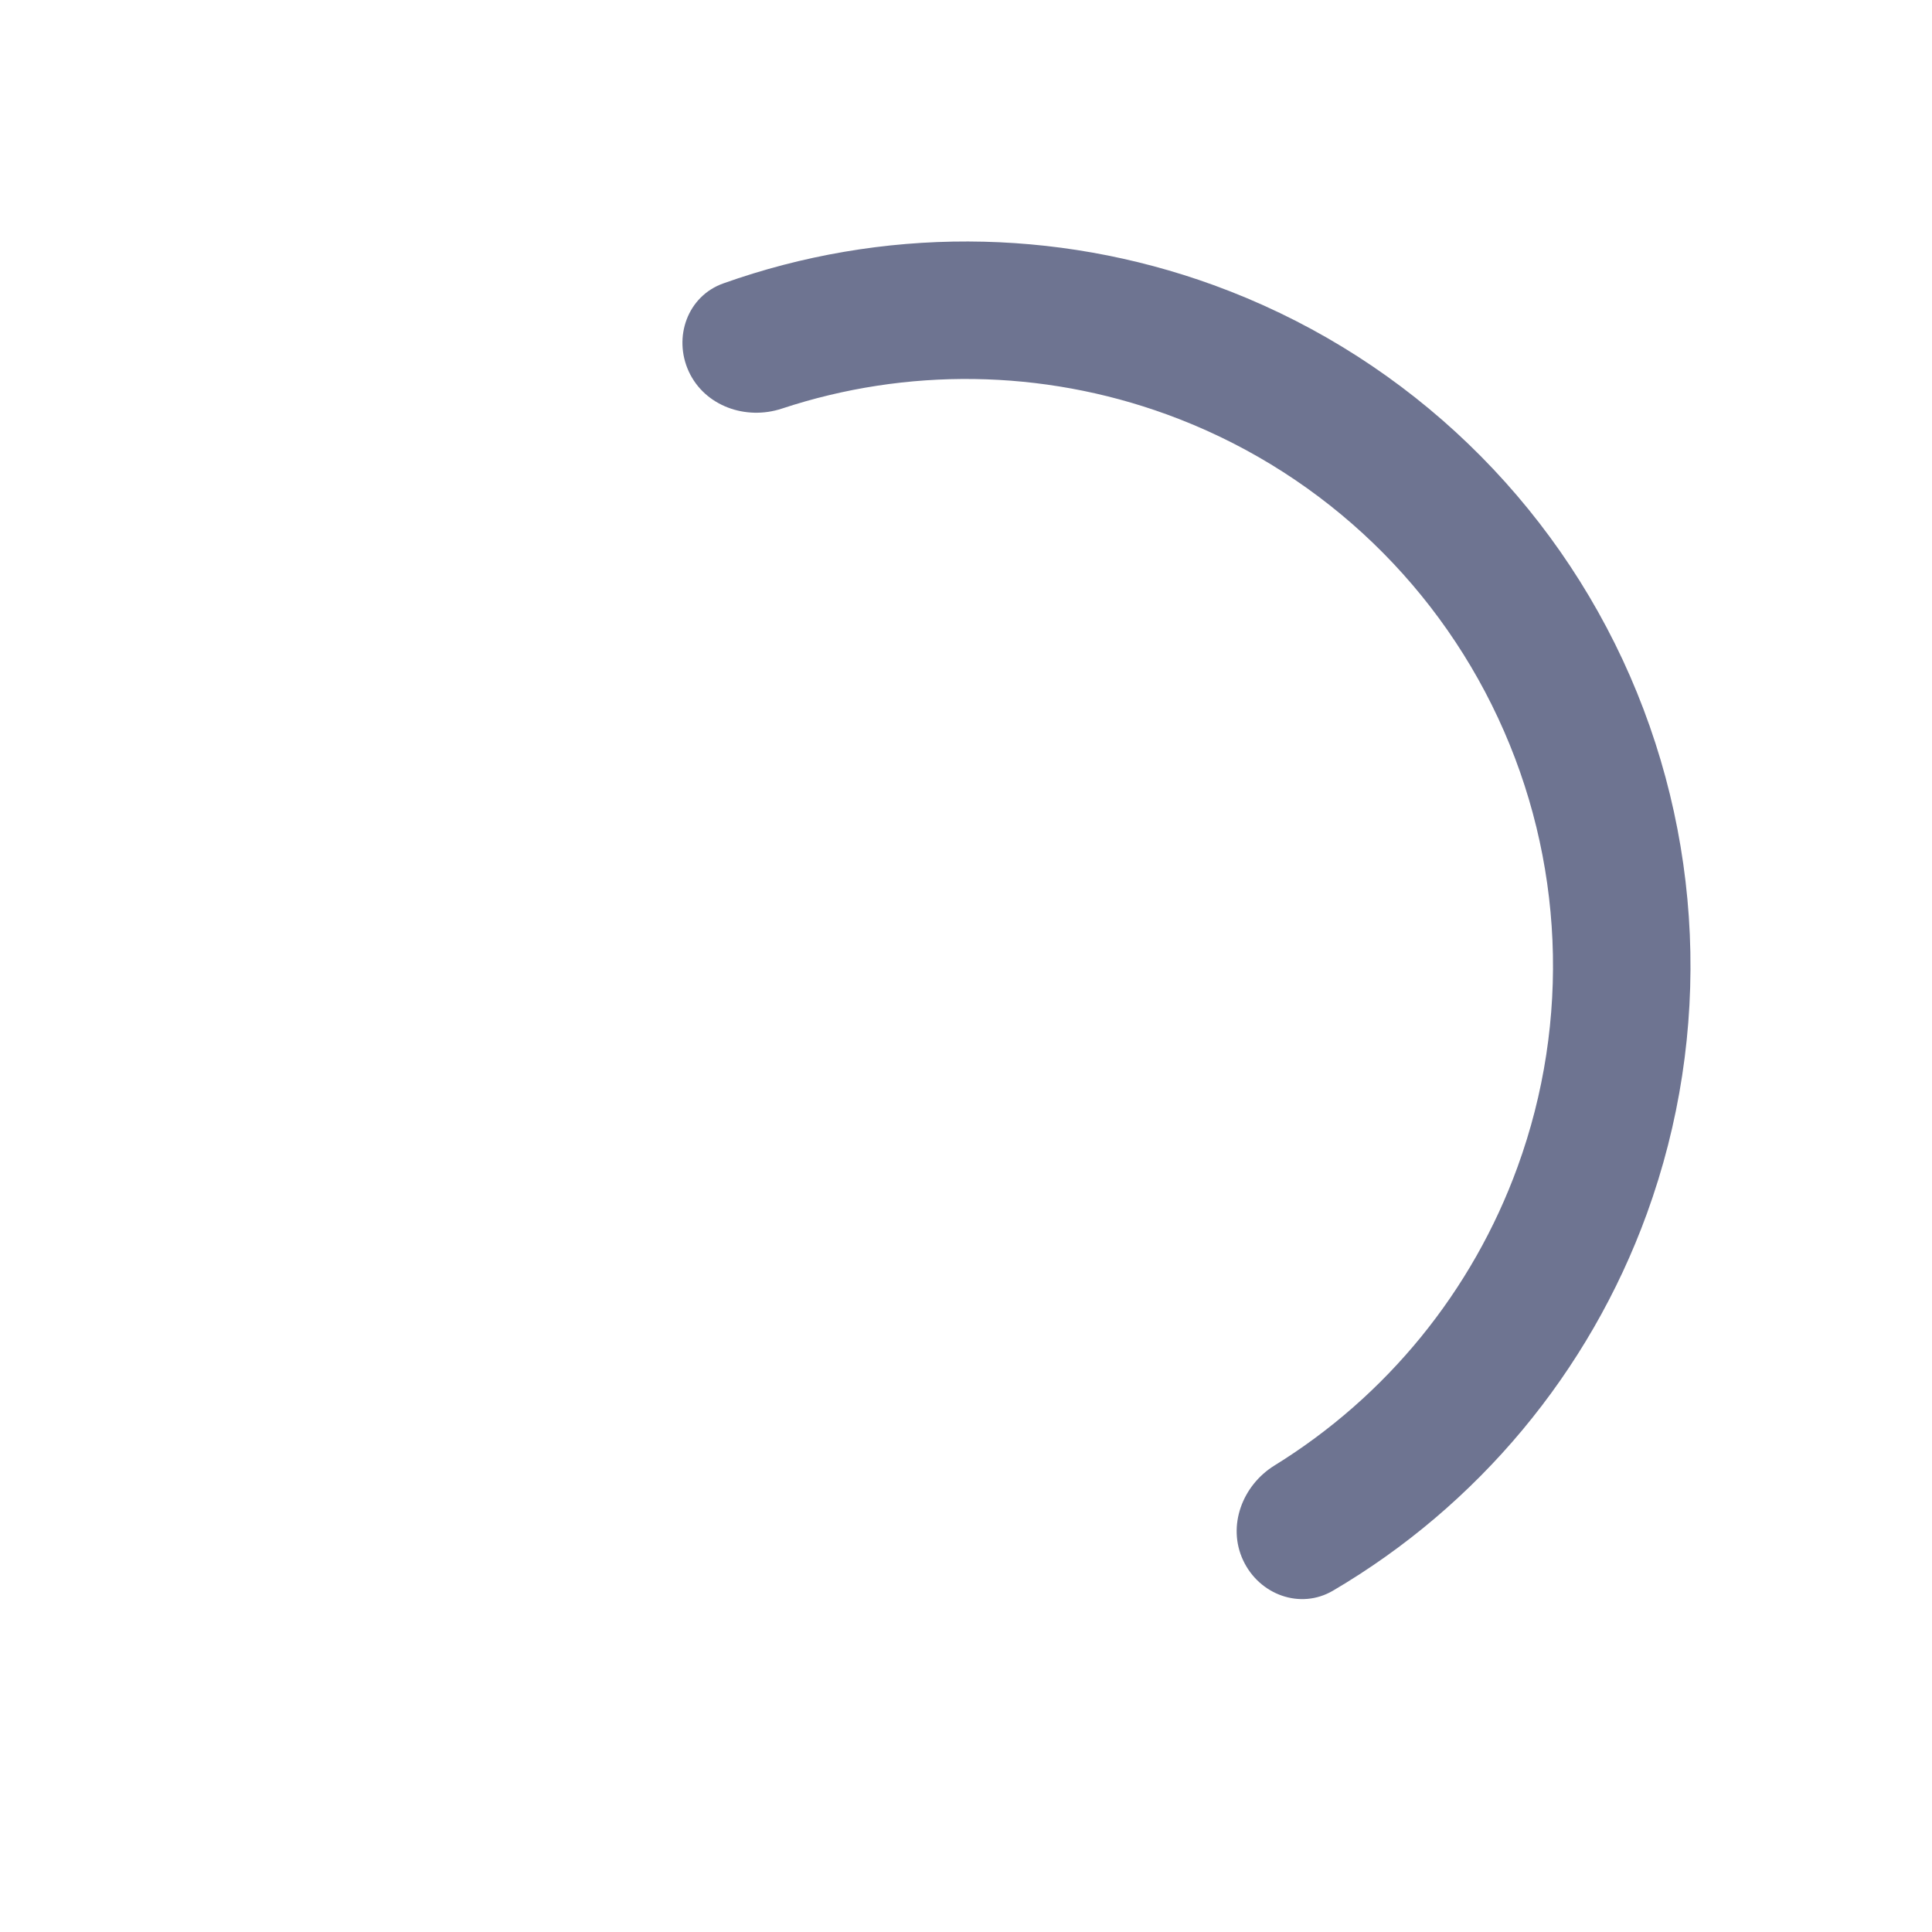 <svg width="18" height="18" viewBox="0 0 18 18" fill="none" xmlns="http://www.w3.org/2000/svg">
<path d="M6.418 3.463C6.269 3.142 6.406 2.758 6.74 2.64C8.212 2.116 9.828 2.118 11.309 2.657C12.991 3.269 14.361 4.525 15.118 6.147C15.874 7.77 15.955 9.626 15.343 11.309C14.804 12.789 13.767 14.028 12.419 14.82C12.114 14.999 11.732 14.858 11.582 14.537C11.432 14.217 11.574 13.839 11.875 13.653C12.916 13.01 13.717 12.032 14.139 10.871C14.635 9.508 14.57 8.003 13.957 6.689C13.344 5.374 12.234 4.357 10.871 3.861C9.709 3.438 8.445 3.423 7.284 3.807C6.948 3.918 6.567 3.783 6.418 3.463Z" fill="#6E7491"/>
</svg>
